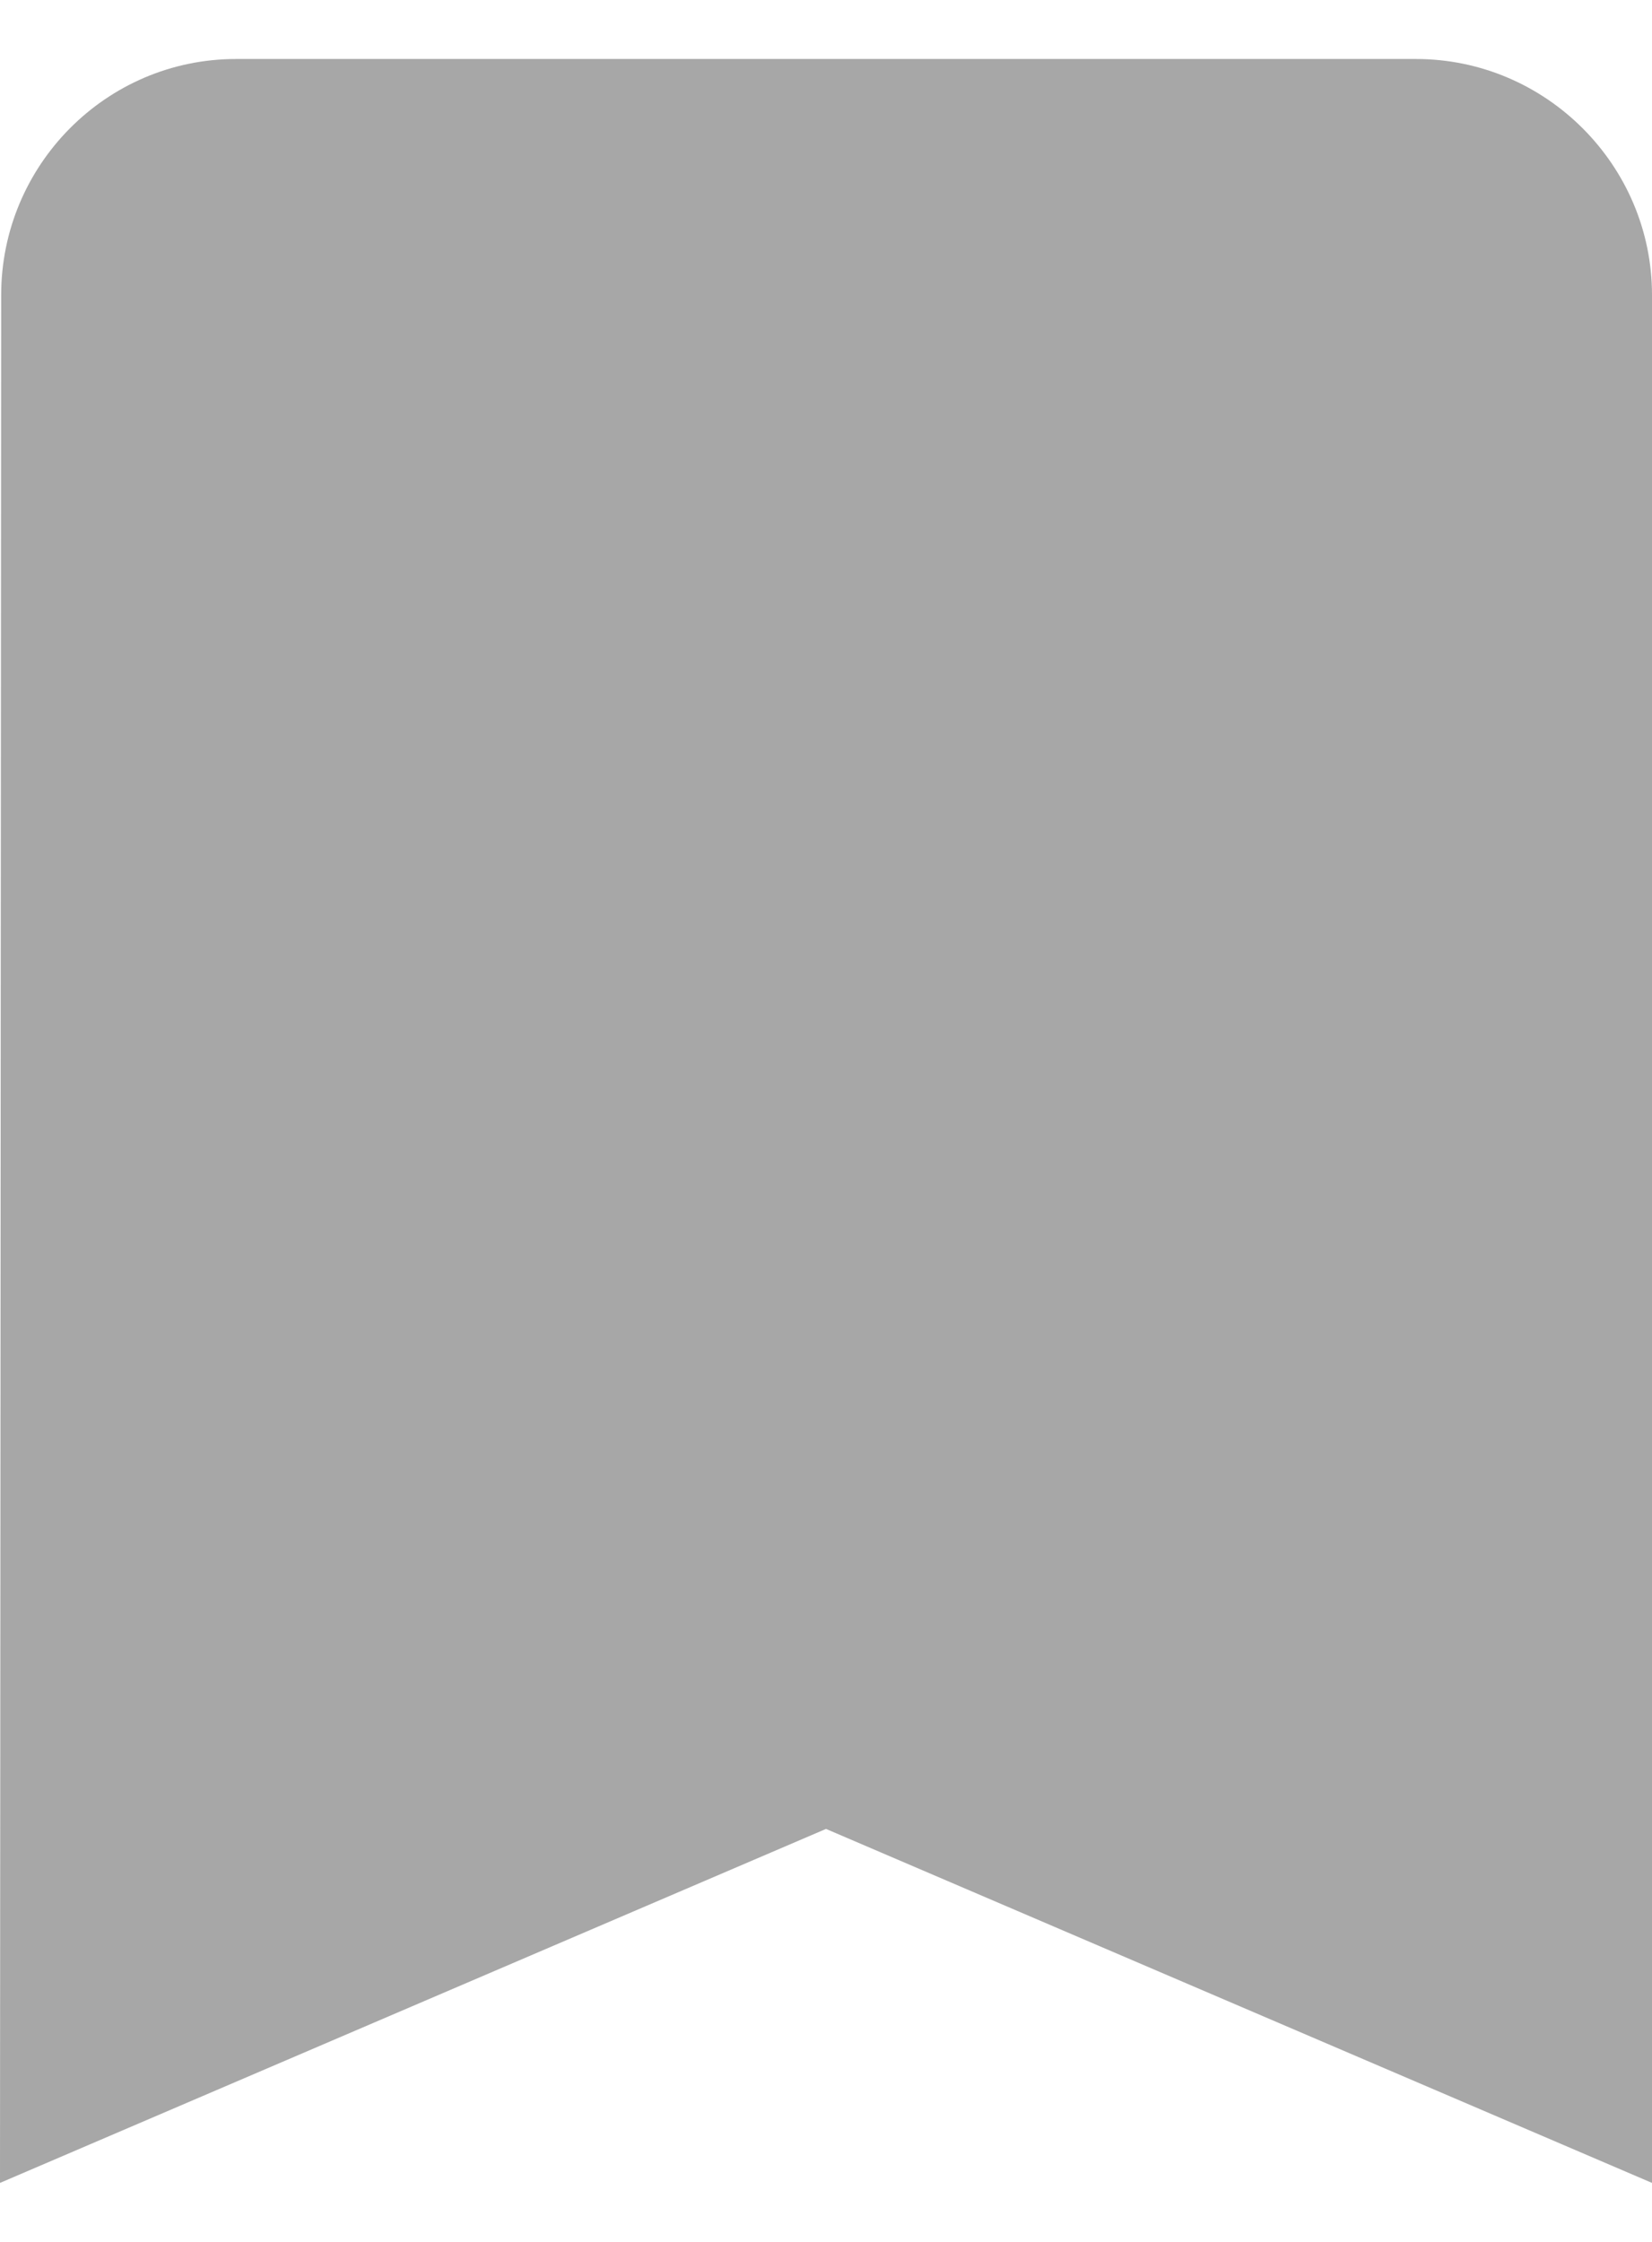 <svg width="14" height="19" viewBox="0 0 14 19" fill="none" xmlns="http://www.w3.org/2000/svg">
<path d="M12 0.5H2C0.9 0.5 0.01 1.4 0.01 2.5L0 18.5L7 15.5L14 18.5V2.5C14 1.4 13.1 0.5 12 0.5Z" fill="#A7A7A7"/>
</svg>
